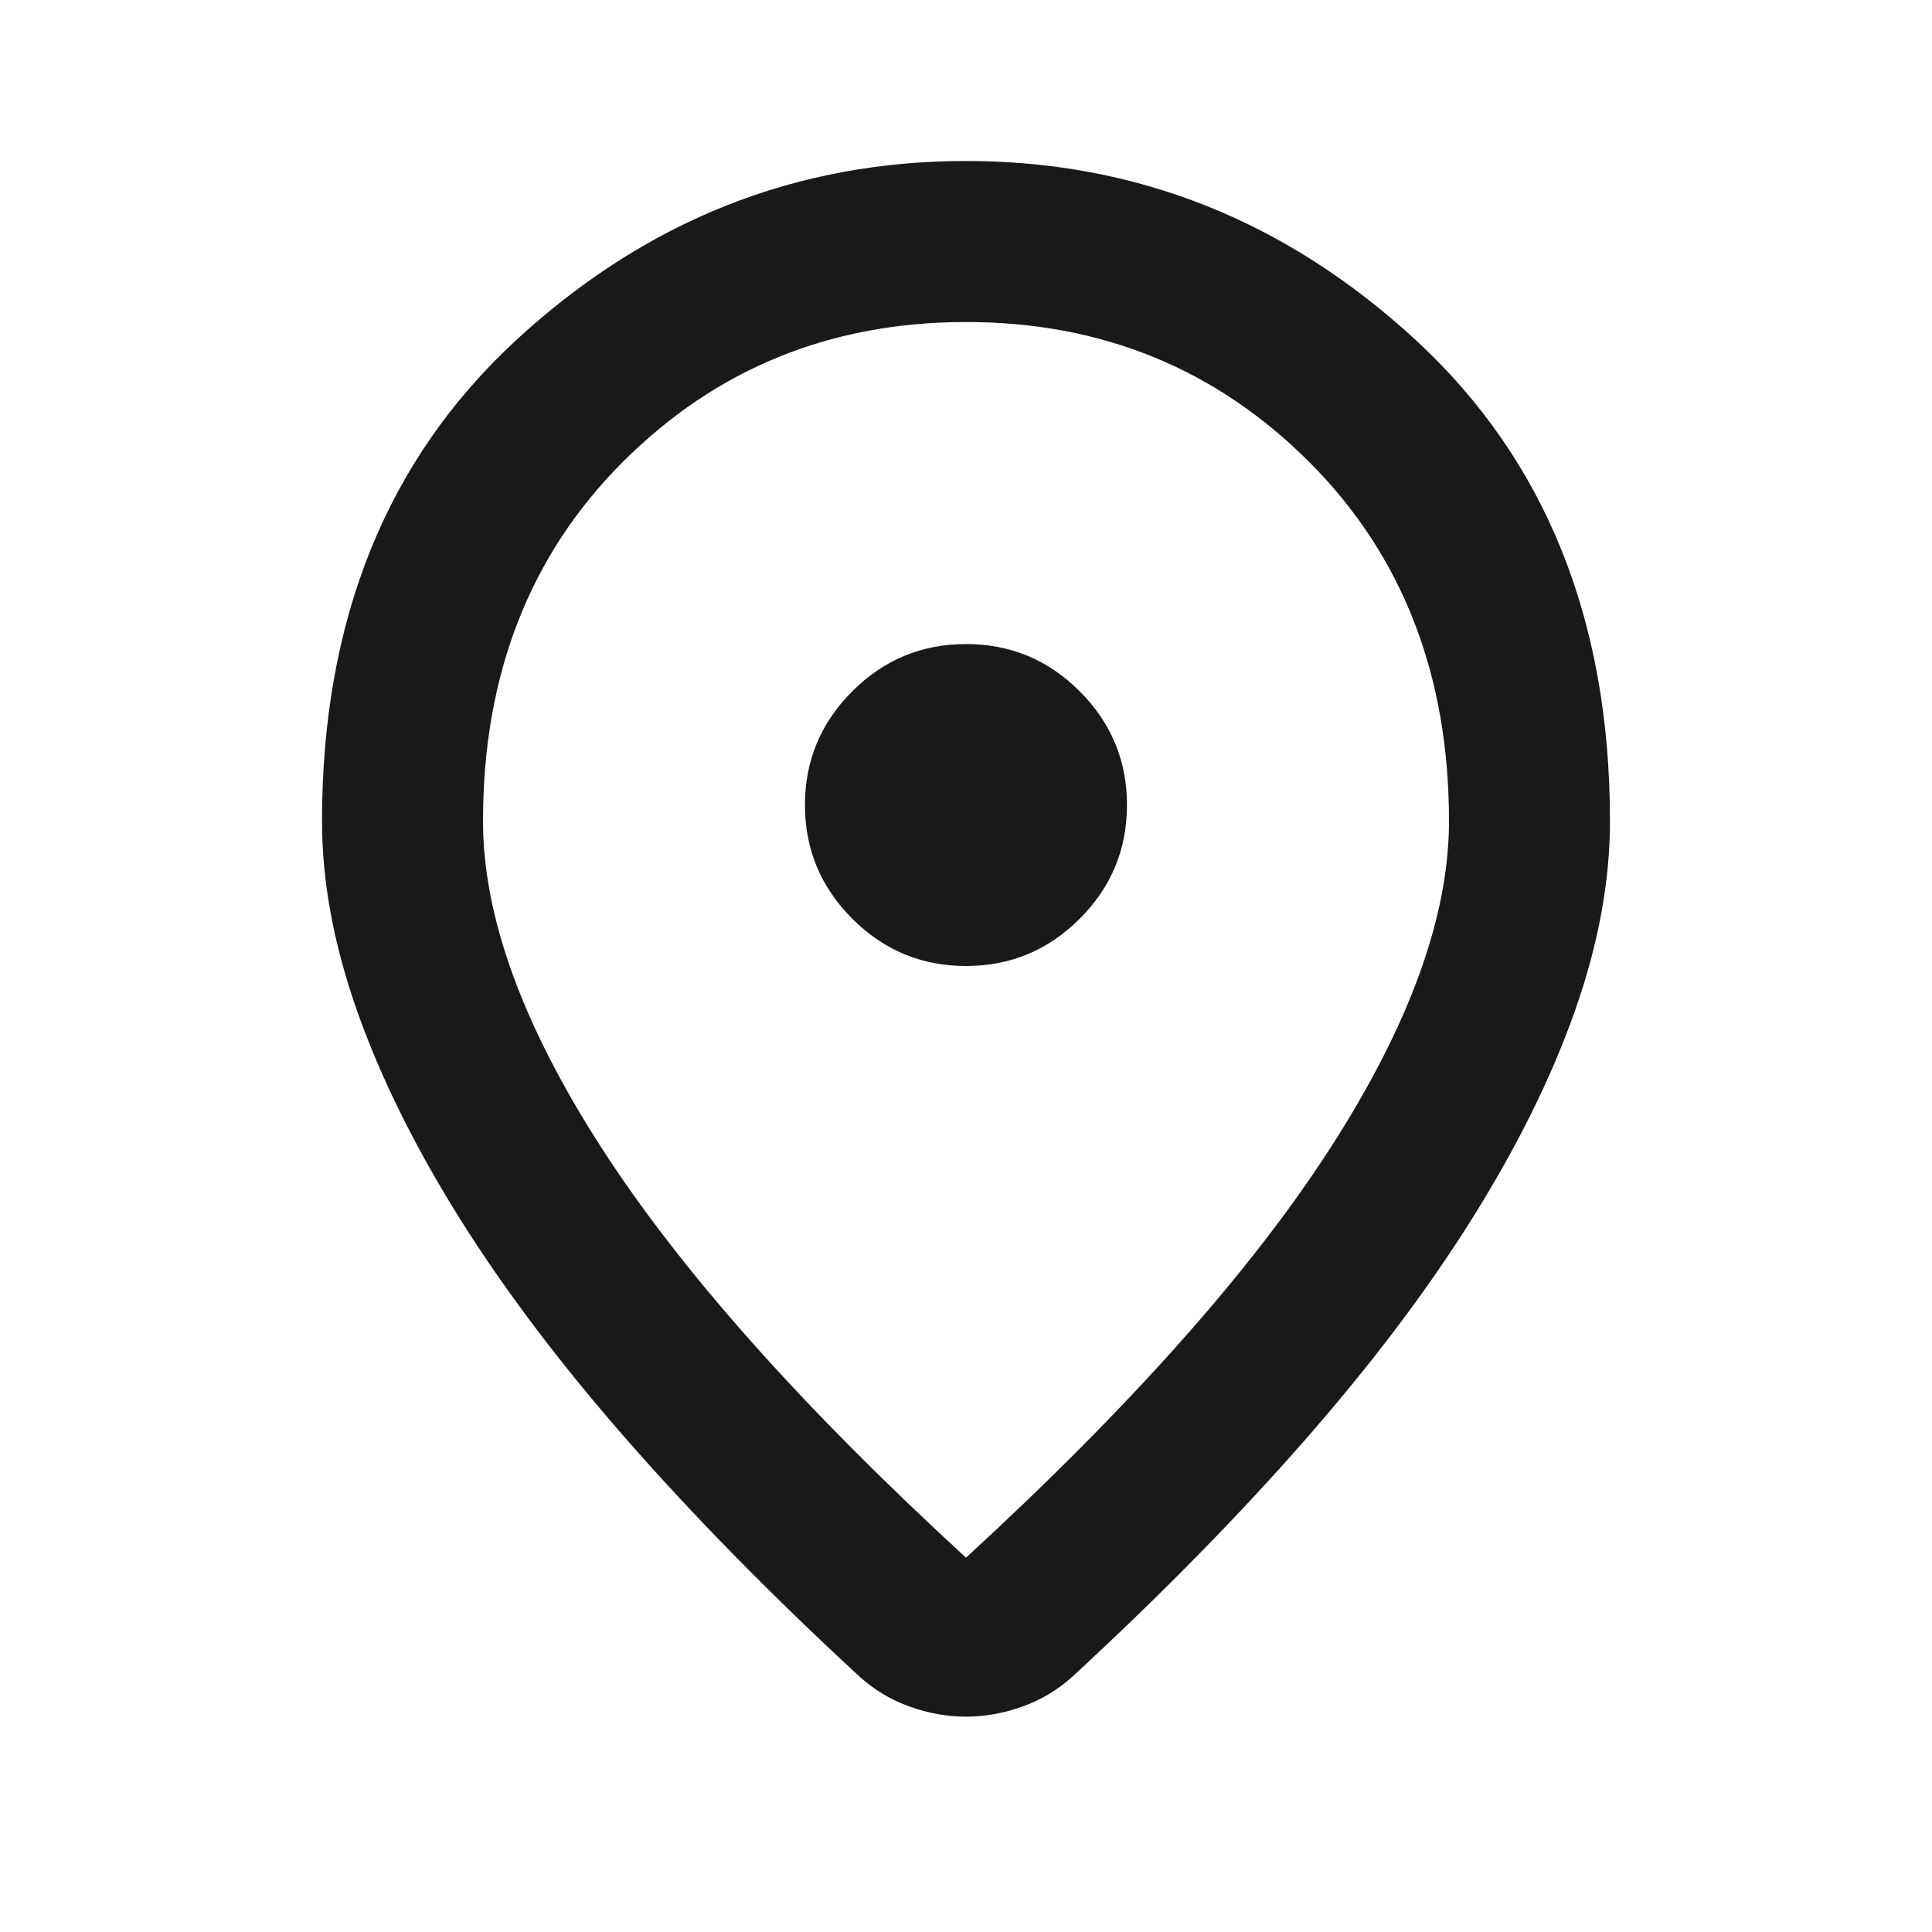 <svg width="28" height="28" viewBox="0 0 28 28" fill="none" xmlns="http://www.w3.org/2000/svg">
<path d="M14 22.575C16.372 20.397 18.132 18.419 19.279 16.64C20.426 14.861 21 13.281 21 11.9C21 9.781 20.324 8.045 18.973 6.694C17.621 5.343 15.964 4.667 14 4.667C12.036 4.667 10.378 5.343 9.027 6.694C7.676 8.045 7 9.781 7 11.9C7 13.281 7.573 14.861 8.721 16.64C9.868 18.419 11.628 20.397 14 22.575ZM14 24.879C13.728 24.879 13.455 24.831 13.183 24.733C12.911 24.636 12.668 24.49 12.454 24.296C11.19 23.129 10.072 21.992 9.1 20.884C8.128 19.775 7.316 18.701 6.664 17.661C6.013 16.62 5.517 15.619 5.177 14.656C4.837 13.694 4.667 12.775 4.667 11.9C4.667 8.983 5.605 6.66 7.481 4.929C9.357 3.199 11.53 2.333 14 2.333C16.469 2.333 18.642 3.199 20.519 4.929C22.395 6.66 23.333 8.983 23.333 11.9C23.333 12.775 23.163 13.694 22.823 14.656C22.483 15.619 21.987 16.62 21.335 17.661C20.684 18.701 19.872 19.775 18.9 20.884C17.928 21.992 16.81 23.129 15.546 24.296C15.332 24.49 15.089 24.636 14.816 24.733C14.544 24.831 14.272 24.879 14 24.879ZM14 14C14.642 14 15.191 13.772 15.648 13.315C16.105 12.858 16.333 12.309 16.333 11.667C16.333 11.025 16.105 10.476 15.648 10.019C15.191 9.562 14.642 9.334 14 9.334C13.358 9.334 12.809 9.562 12.352 10.019C11.895 10.476 11.666 11.025 11.666 11.667C11.666 12.309 11.895 12.858 12.352 13.315C12.809 13.772 13.358 14 14 14Z" fill="#191919"/>
</svg>
